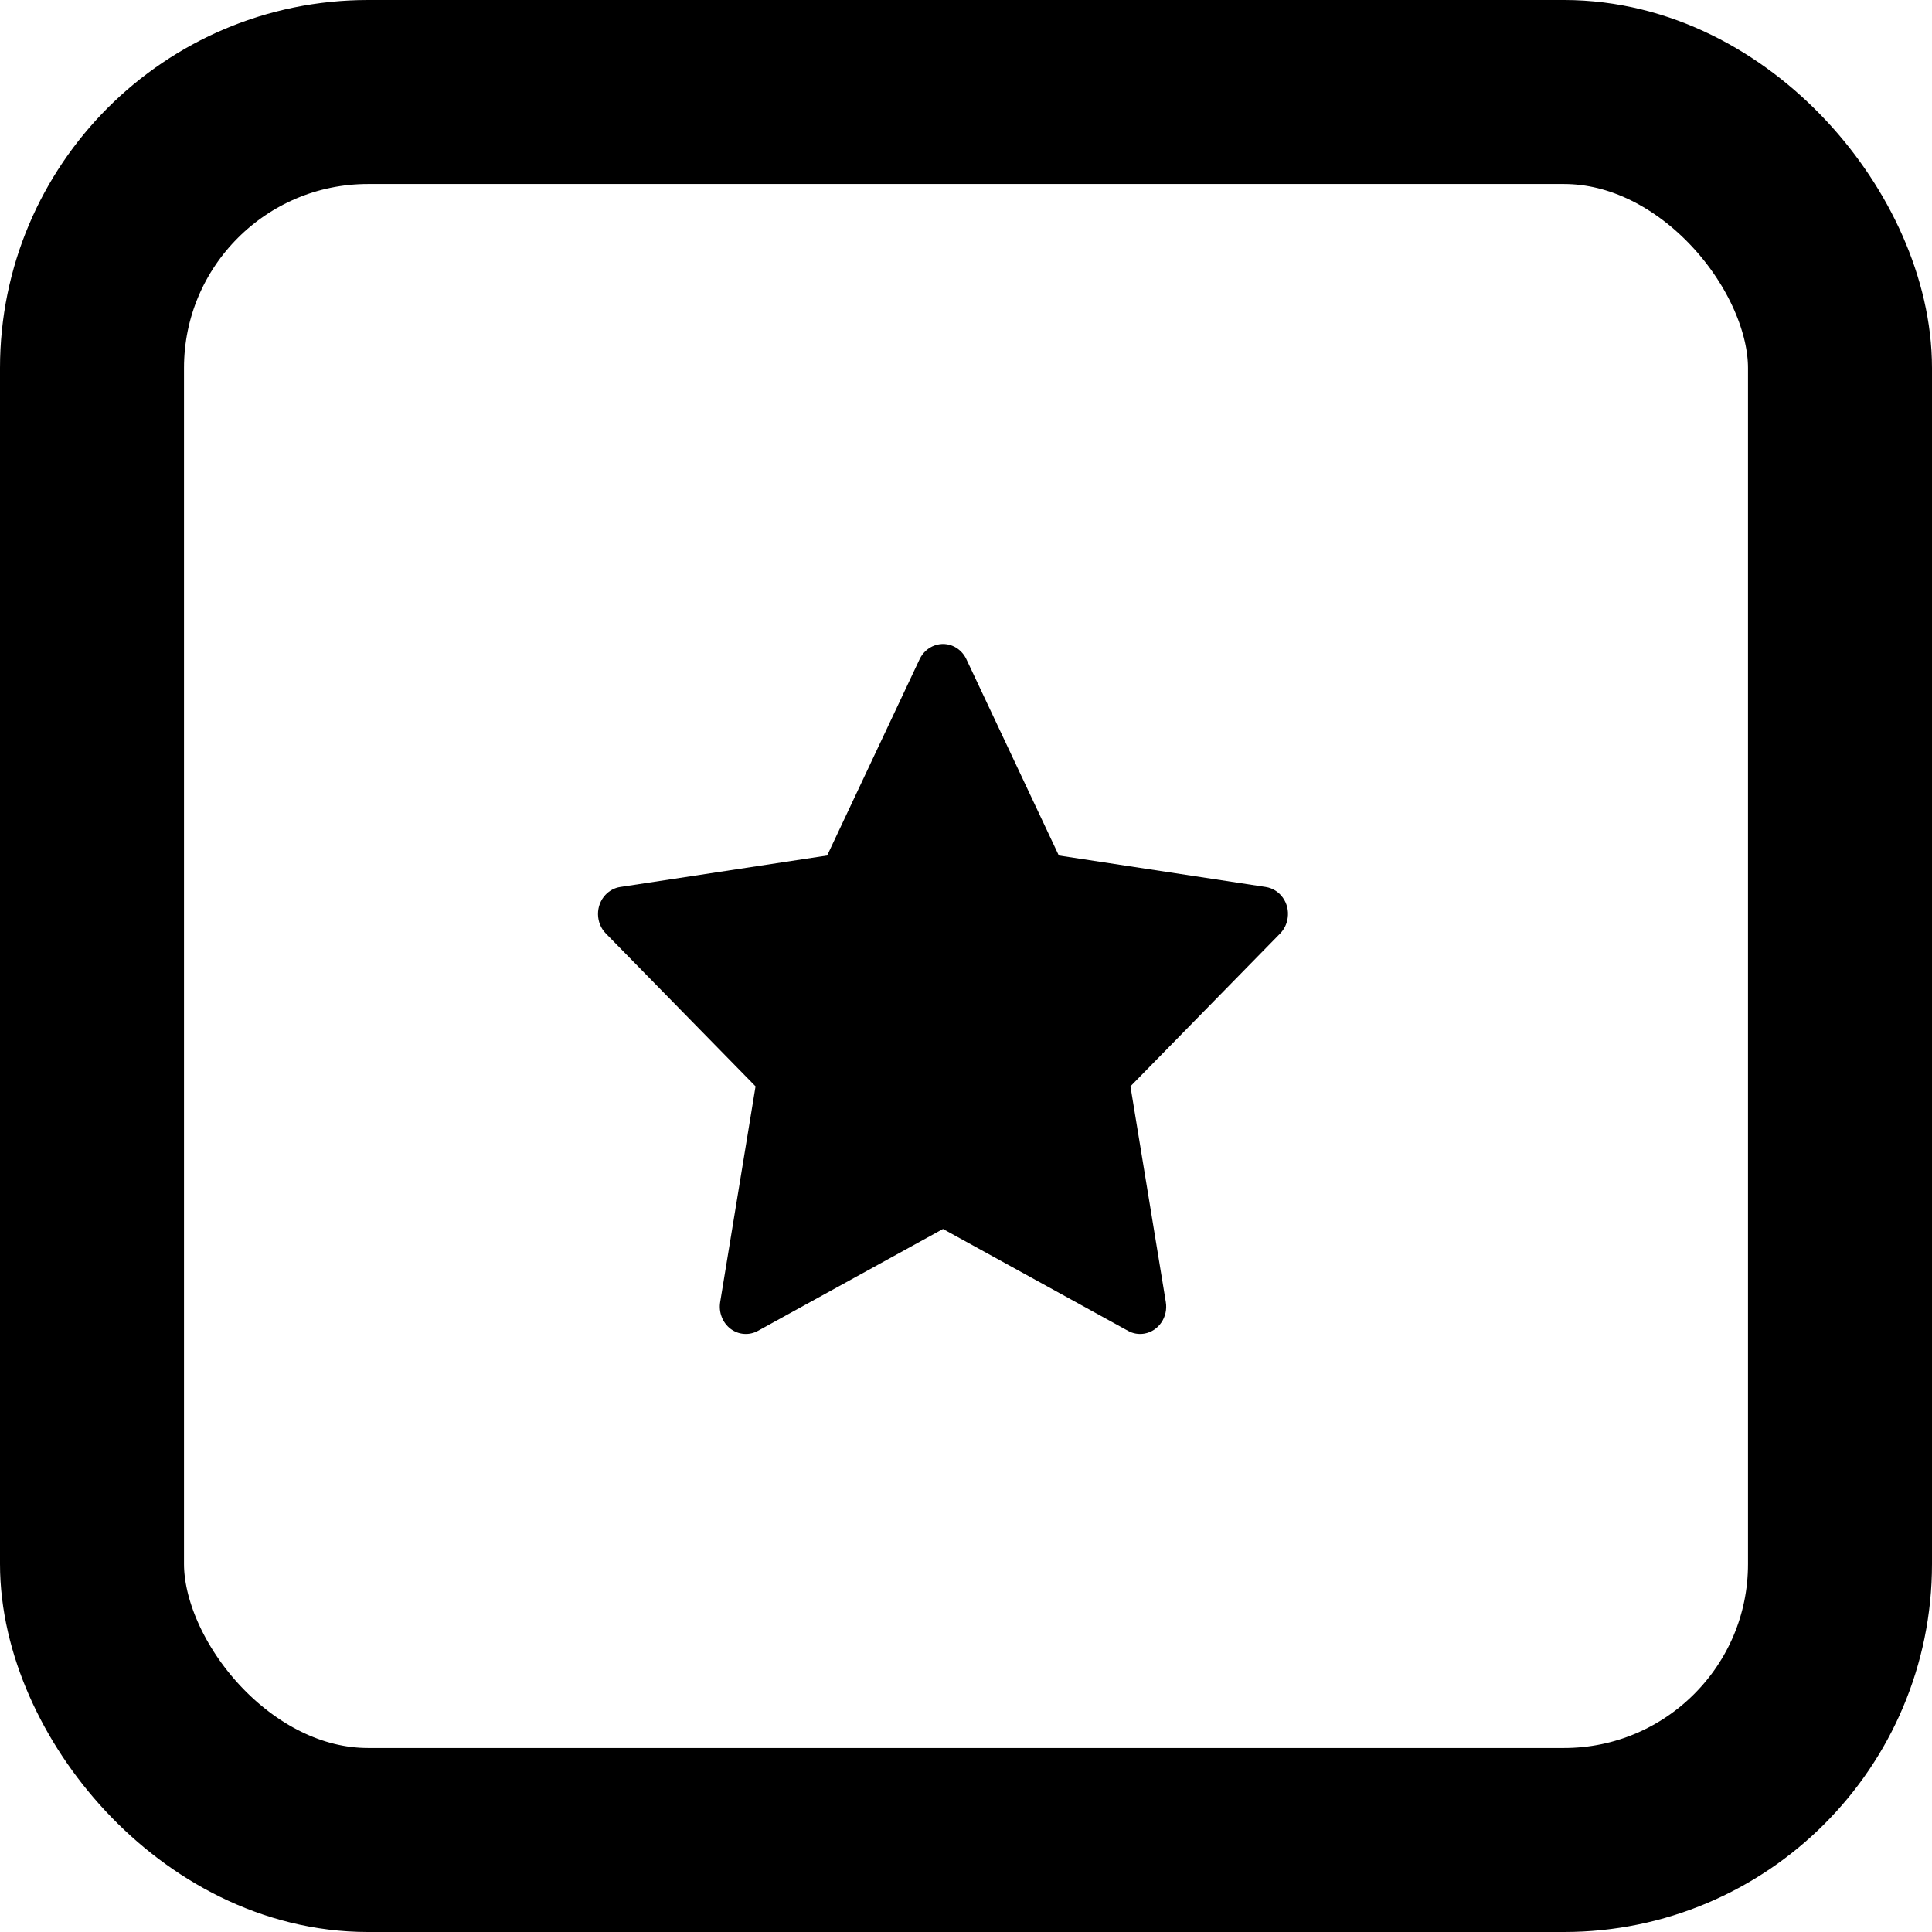 <svg width="42" height="42" viewBox="0 0 42 42" fill="none" xmlns="http://www.w3.org/2000/svg">
    <path d="M27.515 19.282L23.018 18.598L21.008 14.33C20.953 14.213 20.863 14.119 20.752 14.061C20.472 13.916 20.132 14.037 19.992 14.33L17.982 18.598L13.485 19.282C13.361 19.3 13.248 19.362 13.161 19.454C13.056 19.567 12.998 19.719 13 19.877C13.002 20.034 13.064 20.185 13.171 20.294L16.425 23.616L15.656 28.306C15.638 28.416 15.65 28.528 15.69 28.63C15.729 28.733 15.796 28.822 15.881 28.887C15.967 28.952 16.068 28.991 16.174 28.998C16.279 29.006 16.384 28.983 16.478 28.931L20.5 26.717L24.522 28.931C24.632 28.993 24.759 29.013 24.882 28.991C25.19 28.935 25.397 28.629 25.344 28.306L24.575 23.616L27.829 20.294C27.917 20.204 27.976 20.085 27.993 19.955C28.041 19.631 27.825 19.33 27.515 19.282Z" fill="black" />
    <rect x="2" y="2" width="38" height="38" rx="6" stroke="black" stroke-width="4" />
</svg>
    